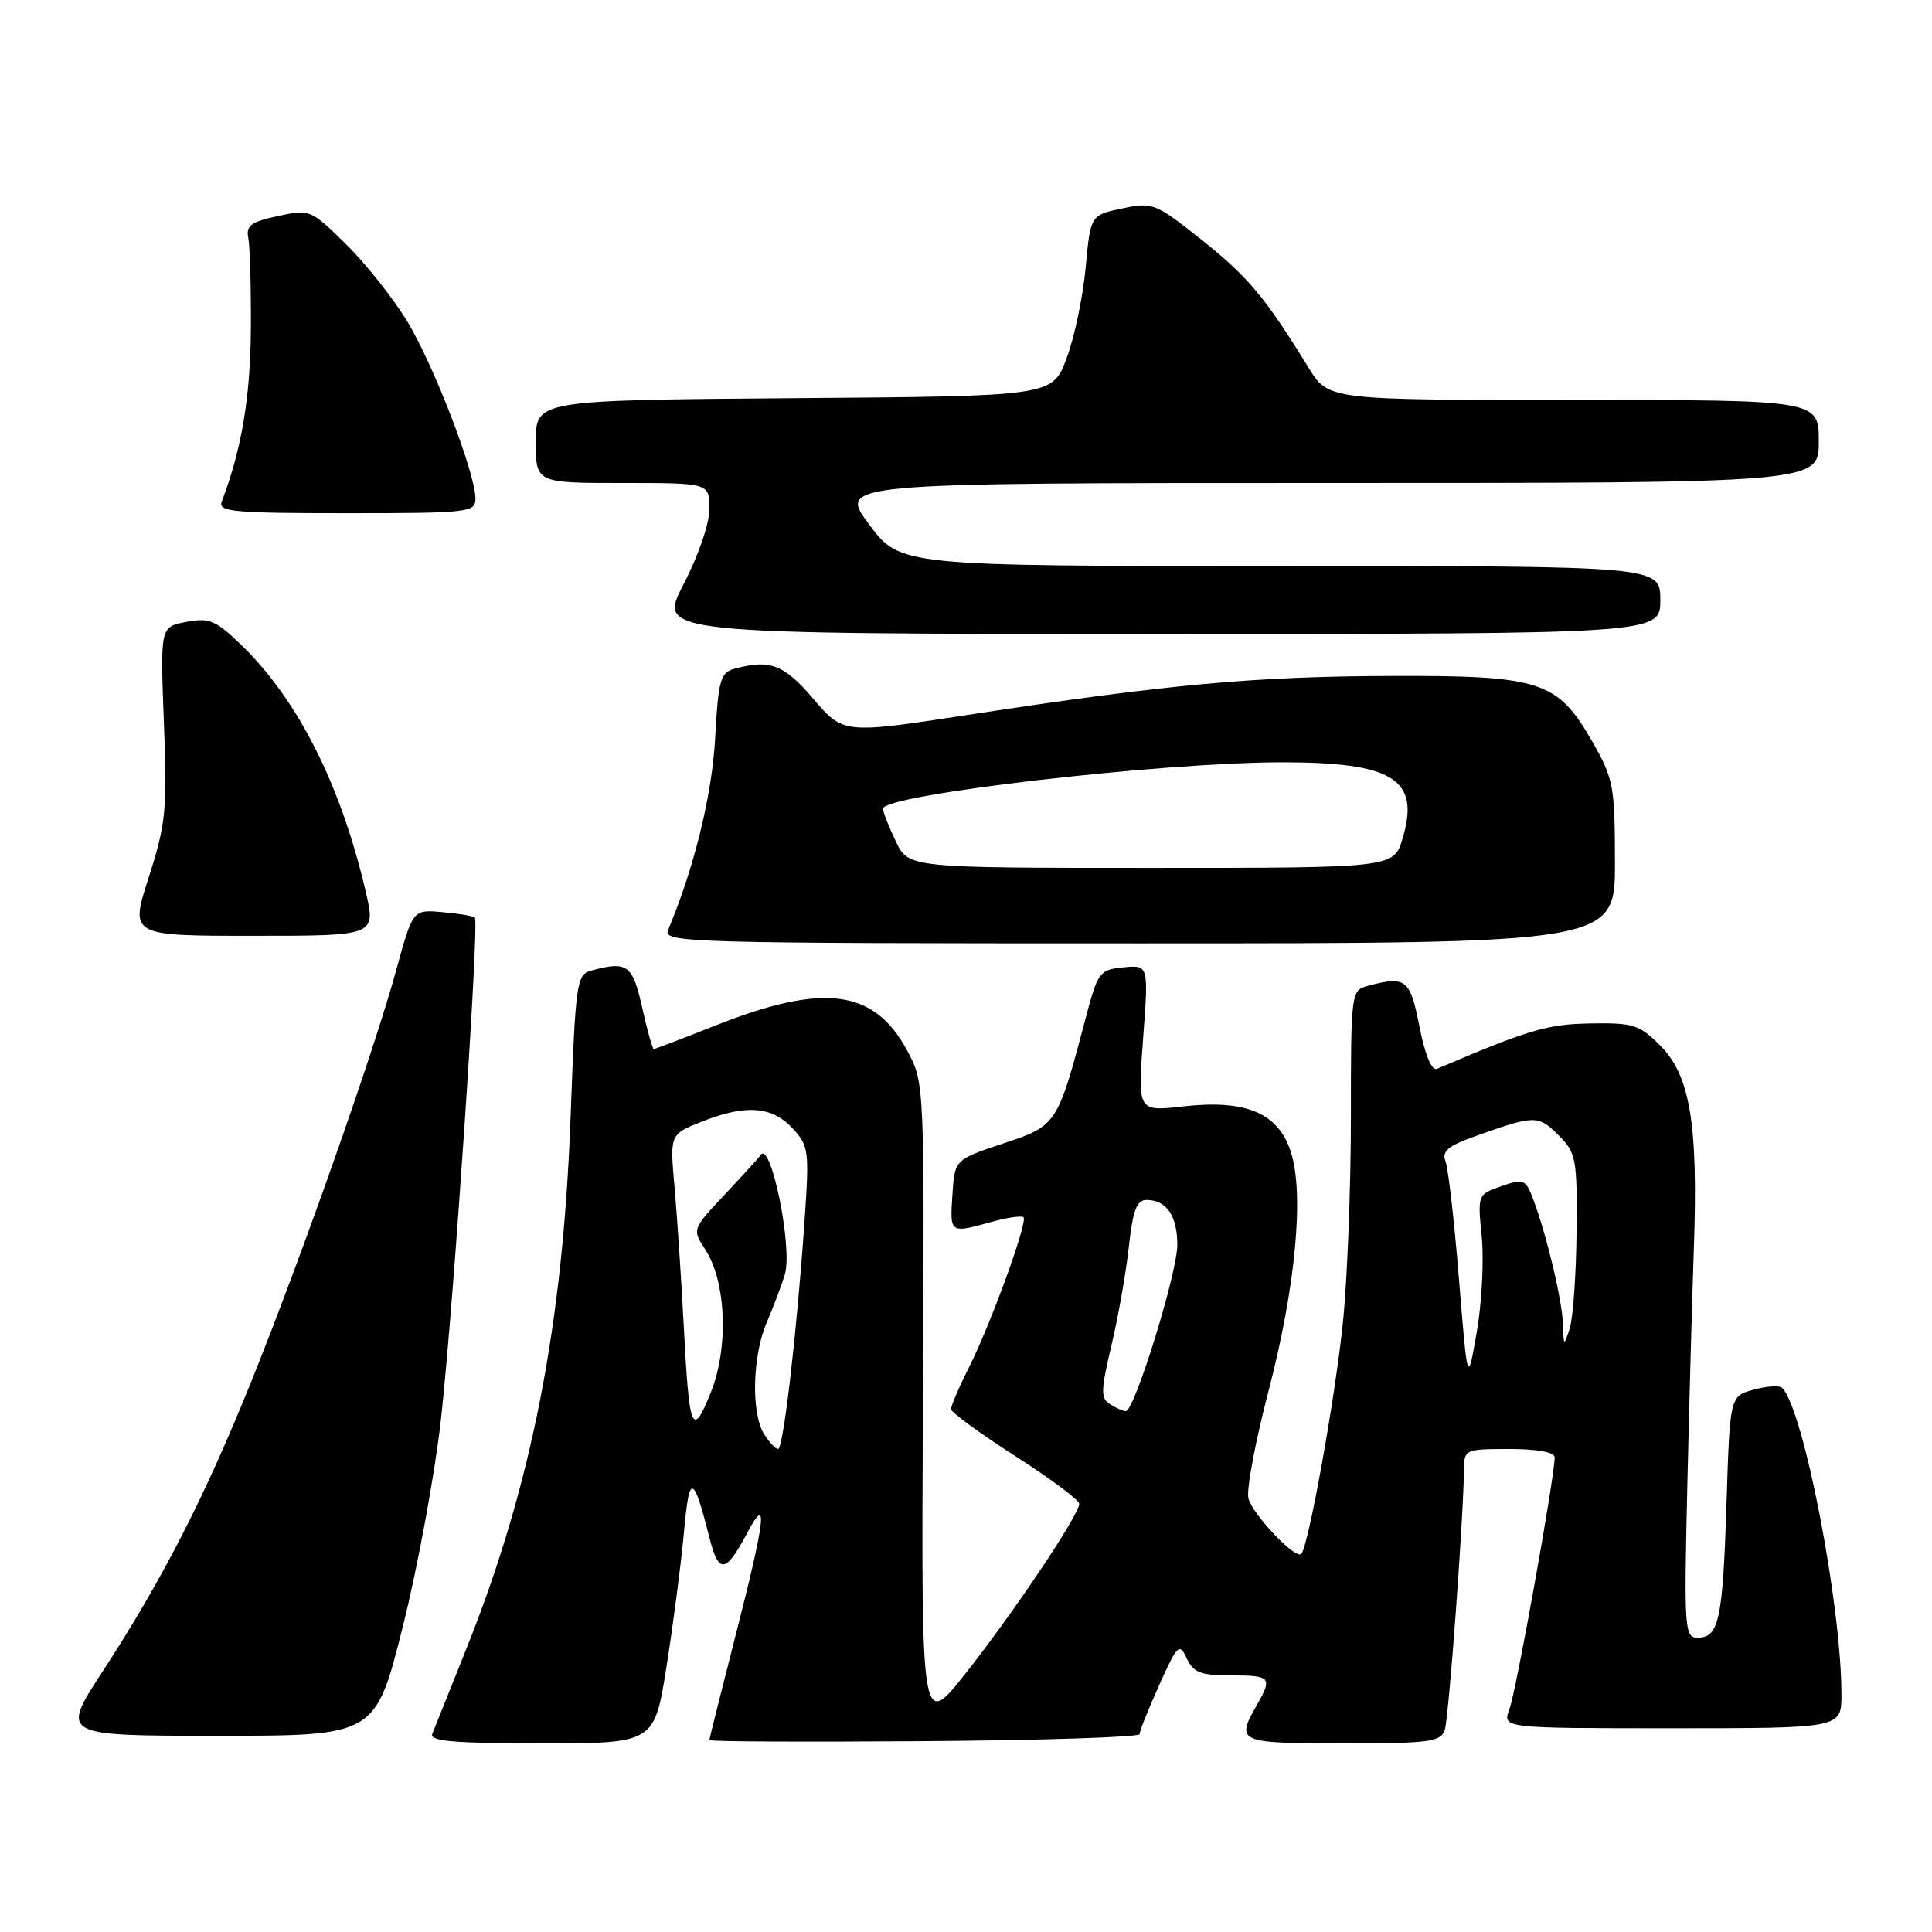<?xml version="1.0" encoding="UTF-8" standalone="no"?>
<!DOCTYPE svg PUBLIC "-//W3C//DTD SVG 1.1//EN" "http://www.w3.org/Graphics/SVG/1.1/DTD/svg11.dtd" >
<svg xmlns="http://www.w3.org/2000/svg" xmlns:xlink="http://www.w3.org/1999/xlink" version="1.1" viewBox="0 0 256 256">
 <g >
 <path fill="currentColor"
d=" M 88.33 220.75 C 89.22 215.11 90.25 207.13 90.63 203.01 C 91.34 195.14 91.85 195.26 94.01 203.78 C 95.23 208.60 96.16 208.49 98.97 203.19 C 101.82 197.78 101.45 201.16 97.50 216.57 C 95.58 224.08 94.00 230.38 94.00 230.57 C 94.00 230.77 106.82 230.83 122.50 230.71 C 138.17 230.60 151.00 230.18 151.00 229.78 C 151.00 229.38 152.17 226.46 153.60 223.28 C 156.03 217.89 156.28 217.65 157.25 219.75 C 158.13 221.63 159.10 222.00 163.15 222.00 C 168.42 222.00 168.64 222.26 166.50 226.00 C 163.73 230.85 164.08 231.00 177.93 231.00 C 189.58 231.00 190.92 230.82 191.45 229.17 C 191.98 227.48 193.93 200.99 193.98 194.75 C 194.00 192.06 194.13 192.00 200.00 192.00 C 203.74 192.00 206.00 192.42 206.00 193.11 C 206.00 195.70 200.89 224.16 200.01 226.47 C 199.05 229.00 199.05 229.00 221.52 229.00 C 244.00 229.00 244.00 229.00 244.00 224.55 C 244.00 212.65 238.97 186.66 236.13 183.89 C 235.78 183.55 234.09 183.67 232.36 184.14 C 229.22 185.00 229.22 185.00 228.77 199.25 C 228.28 214.63 227.77 217.00 224.95 217.00 C 223.22 217.00 223.14 215.91 223.57 197.25 C 223.82 186.39 224.22 171.97 224.45 165.21 C 225.02 148.93 223.94 142.48 219.99 138.54 C 217.22 135.77 216.40 135.51 210.73 135.61 C 205.01 135.71 202.58 136.43 190.39 141.63 C 189.71 141.92 188.82 139.76 188.09 136.05 C 186.85 129.72 186.29 129.28 181.25 130.63 C 179.03 131.23 179.00 131.46 179.00 148.01 C 179.00 157.24 178.53 169.45 177.95 175.14 C 176.96 185.00 173.37 204.97 172.42 205.91 C 171.66 206.67 165.95 200.66 165.42 198.53 C 165.14 197.41 166.32 191.10 168.04 184.50 C 171.69 170.54 172.85 158.10 171.02 152.56 C 169.33 147.45 165.07 145.67 156.80 146.60 C 150.74 147.29 150.74 147.29 151.47 137.57 C 152.20 127.86 152.20 127.86 148.87 128.18 C 145.68 128.49 145.47 128.77 143.83 135.00 C 140.12 149.05 140.05 149.15 132.92 151.52 C 126.50 153.66 126.50 153.66 126.20 158.33 C 125.86 163.46 125.84 163.45 131.34 161.92 C 133.46 161.33 135.38 161.05 135.62 161.29 C 136.22 161.88 131.29 175.43 128.38 181.22 C 127.07 183.81 126.01 186.29 126.02 186.72 C 126.03 187.15 129.85 189.94 134.52 192.93 C 139.18 195.92 143.00 198.76 143.00 199.26 C 143.00 200.71 134.49 213.43 128.05 221.60 C 122.07 229.18 122.07 229.18 122.29 186.34 C 122.50 143.57 122.50 143.49 120.24 139.27 C 115.85 131.05 109.15 130.18 94.68 135.93 C 90.43 137.62 86.81 139.00 86.63 139.00 C 86.46 139.00 85.76 136.53 85.09 133.50 C 83.82 127.82 83.14 127.32 78.40 128.59 C 76.39 129.13 76.27 129.99 75.60 148.19 C 74.58 175.71 70.42 196.91 61.81 218.44 C 59.59 223.97 57.56 229.06 57.28 229.75 C 56.90 230.72 60.18 231.00 71.75 231.00 C 86.71 231.00 86.71 231.00 88.33 220.75 Z  M 53.39 215.47 C 55.39 207.47 57.68 194.98 58.47 187.72 C 60.16 172.17 63.53 122.19 62.92 121.60 C 62.69 121.37 60.74 121.04 58.60 120.86 C 54.70 120.52 54.70 120.52 52.51 128.51 C 49.58 139.25 40.01 166.41 33.32 183.00 C 27.10 198.43 21.48 209.38 13.57 221.52 C 8.04 230.00 8.04 230.00 28.90 230.00 C 49.75 230.00 49.75 230.00 53.39 215.47 Z  M 213.99 114.25 C 213.98 104.10 213.81 103.20 210.93 98.17 C 206.35 90.20 204.12 89.49 184.00 89.57 C 166.05 89.64 154.54 90.70 128.63 94.67 C 111.76 97.26 111.76 97.26 107.80 92.63 C 103.88 88.04 102.06 87.34 97.37 88.60 C 95.45 89.11 95.19 90.04 94.76 97.84 C 94.34 105.40 91.99 114.97 88.52 123.25 C 87.83 124.91 91.18 125.00 150.89 125.00 C 214.00 125.00 214.00 125.00 213.99 114.25 Z  M 48.46 118.14 C 45.18 104.08 39.53 92.84 32.13 85.62 C 28.60 82.18 27.77 81.82 24.70 82.40 C 21.23 83.05 21.23 83.05 21.72 95.77 C 22.16 107.37 21.98 109.19 19.71 116.25 C 17.21 124.00 17.21 124.00 33.52 124.00 C 49.82 124.00 49.82 124.00 48.46 118.14 Z  M 220.00 79.50 C 220.00 75.00 220.00 75.00 169.64 75.00 C 119.29 75.00 119.29 75.00 115.17 69.50 C 111.06 64.00 111.06 64.00 176.03 64.00 C 241.00 64.00 241.00 64.00 241.00 58.50 C 241.00 53.00 241.00 53.00 208.51 53.00 C 176.03 53.00 176.03 53.00 173.41 48.75 C 167.62 39.36 165.39 36.69 159.27 31.82 C 153.09 26.90 152.75 26.77 148.69 27.62 C 144.50 28.50 144.50 28.50 143.85 35.50 C 143.49 39.35 142.36 44.75 141.32 47.50 C 139.44 52.50 139.44 52.50 105.22 52.76 C 71.00 53.03 71.00 53.03 71.00 58.51 C 71.00 64.00 71.00 64.00 82.50 64.00 C 94.00 64.00 94.00 64.00 94.00 67.43 C 94.00 69.38 92.53 73.67 90.57 77.43 C 87.15 84.00 87.15 84.00 153.57 84.00 C 220.00 84.00 220.00 84.00 220.00 79.50 Z  M 63.00 66.07 C 63.00 62.73 57.49 48.40 53.97 42.60 C 52.11 39.53 48.46 34.92 45.85 32.36 C 41.18 27.76 41.06 27.70 36.81 28.63 C 33.27 29.39 32.57 29.91 32.90 31.53 C 33.12 32.61 33.27 38.09 33.24 43.69 C 33.18 52.66 32.00 59.62 29.38 66.46 C 28.86 67.81 30.91 68.00 45.89 68.00 C 62.12 68.00 63.00 67.90 63.00 66.07 Z  M 101.24 190.01 C 99.51 187.24 99.69 179.65 101.60 175.22 C 102.48 173.17 103.56 170.31 104.00 168.86 C 105.07 165.32 102.08 150.79 100.75 153.10 C 100.61 153.34 98.52 155.64 96.10 158.21 C 91.70 162.89 91.70 162.89 93.45 165.57 C 96.23 169.81 96.57 178.57 94.19 184.50 C 91.71 190.67 91.32 189.68 90.59 175.50 C 90.27 169.45 89.73 161.31 89.39 157.41 C 88.75 150.32 88.75 150.32 92.90 148.66 C 98.74 146.32 102.23 146.55 104.97 149.46 C 107.17 151.81 107.25 152.39 106.61 161.71 C 105.59 176.53 103.80 192.00 103.10 192.00 C 102.76 192.00 101.92 191.11 101.24 190.01 Z  M 147.07 186.06 C 145.83 185.28 145.86 184.23 147.26 178.33 C 148.15 174.57 149.20 168.69 149.57 165.25 C 150.11 160.35 150.62 159.00 151.93 159.00 C 154.56 159.00 156.00 161.10 156.00 164.95 C 156.00 168.68 150.32 187.01 149.17 186.98 C 148.80 186.98 147.86 186.56 147.07 186.06 Z  M 193.32 169.50 C 192.70 161.80 191.89 154.76 191.53 153.86 C 191.02 152.59 191.86 151.86 195.18 150.66 C 203.35 147.73 203.81 147.71 206.48 150.39 C 208.86 152.77 208.99 153.47 208.90 163.20 C 208.85 168.87 208.44 174.62 208.00 176.00 C 207.22 178.44 207.20 178.43 207.10 175.46 C 207.00 172.27 204.88 163.40 203.11 158.79 C 202.15 156.26 201.87 156.15 198.93 157.18 C 195.79 158.27 195.78 158.30 196.34 163.89 C 196.64 166.97 196.35 172.65 195.68 176.50 C 194.46 183.49 194.46 183.49 193.32 169.50 Z  M 118.69 111.47 C 117.76 109.52 117.00 107.59 117.00 107.16 C 117.00 105.30 153.69 101.03 169.80 101.01 C 184.63 101.00 188.21 103.24 185.85 111.10 C 184.68 115.00 184.68 115.00 152.53 115.00 C 120.37 115.00 120.37 115.00 118.69 111.47 Z "/>
</g>
</svg>